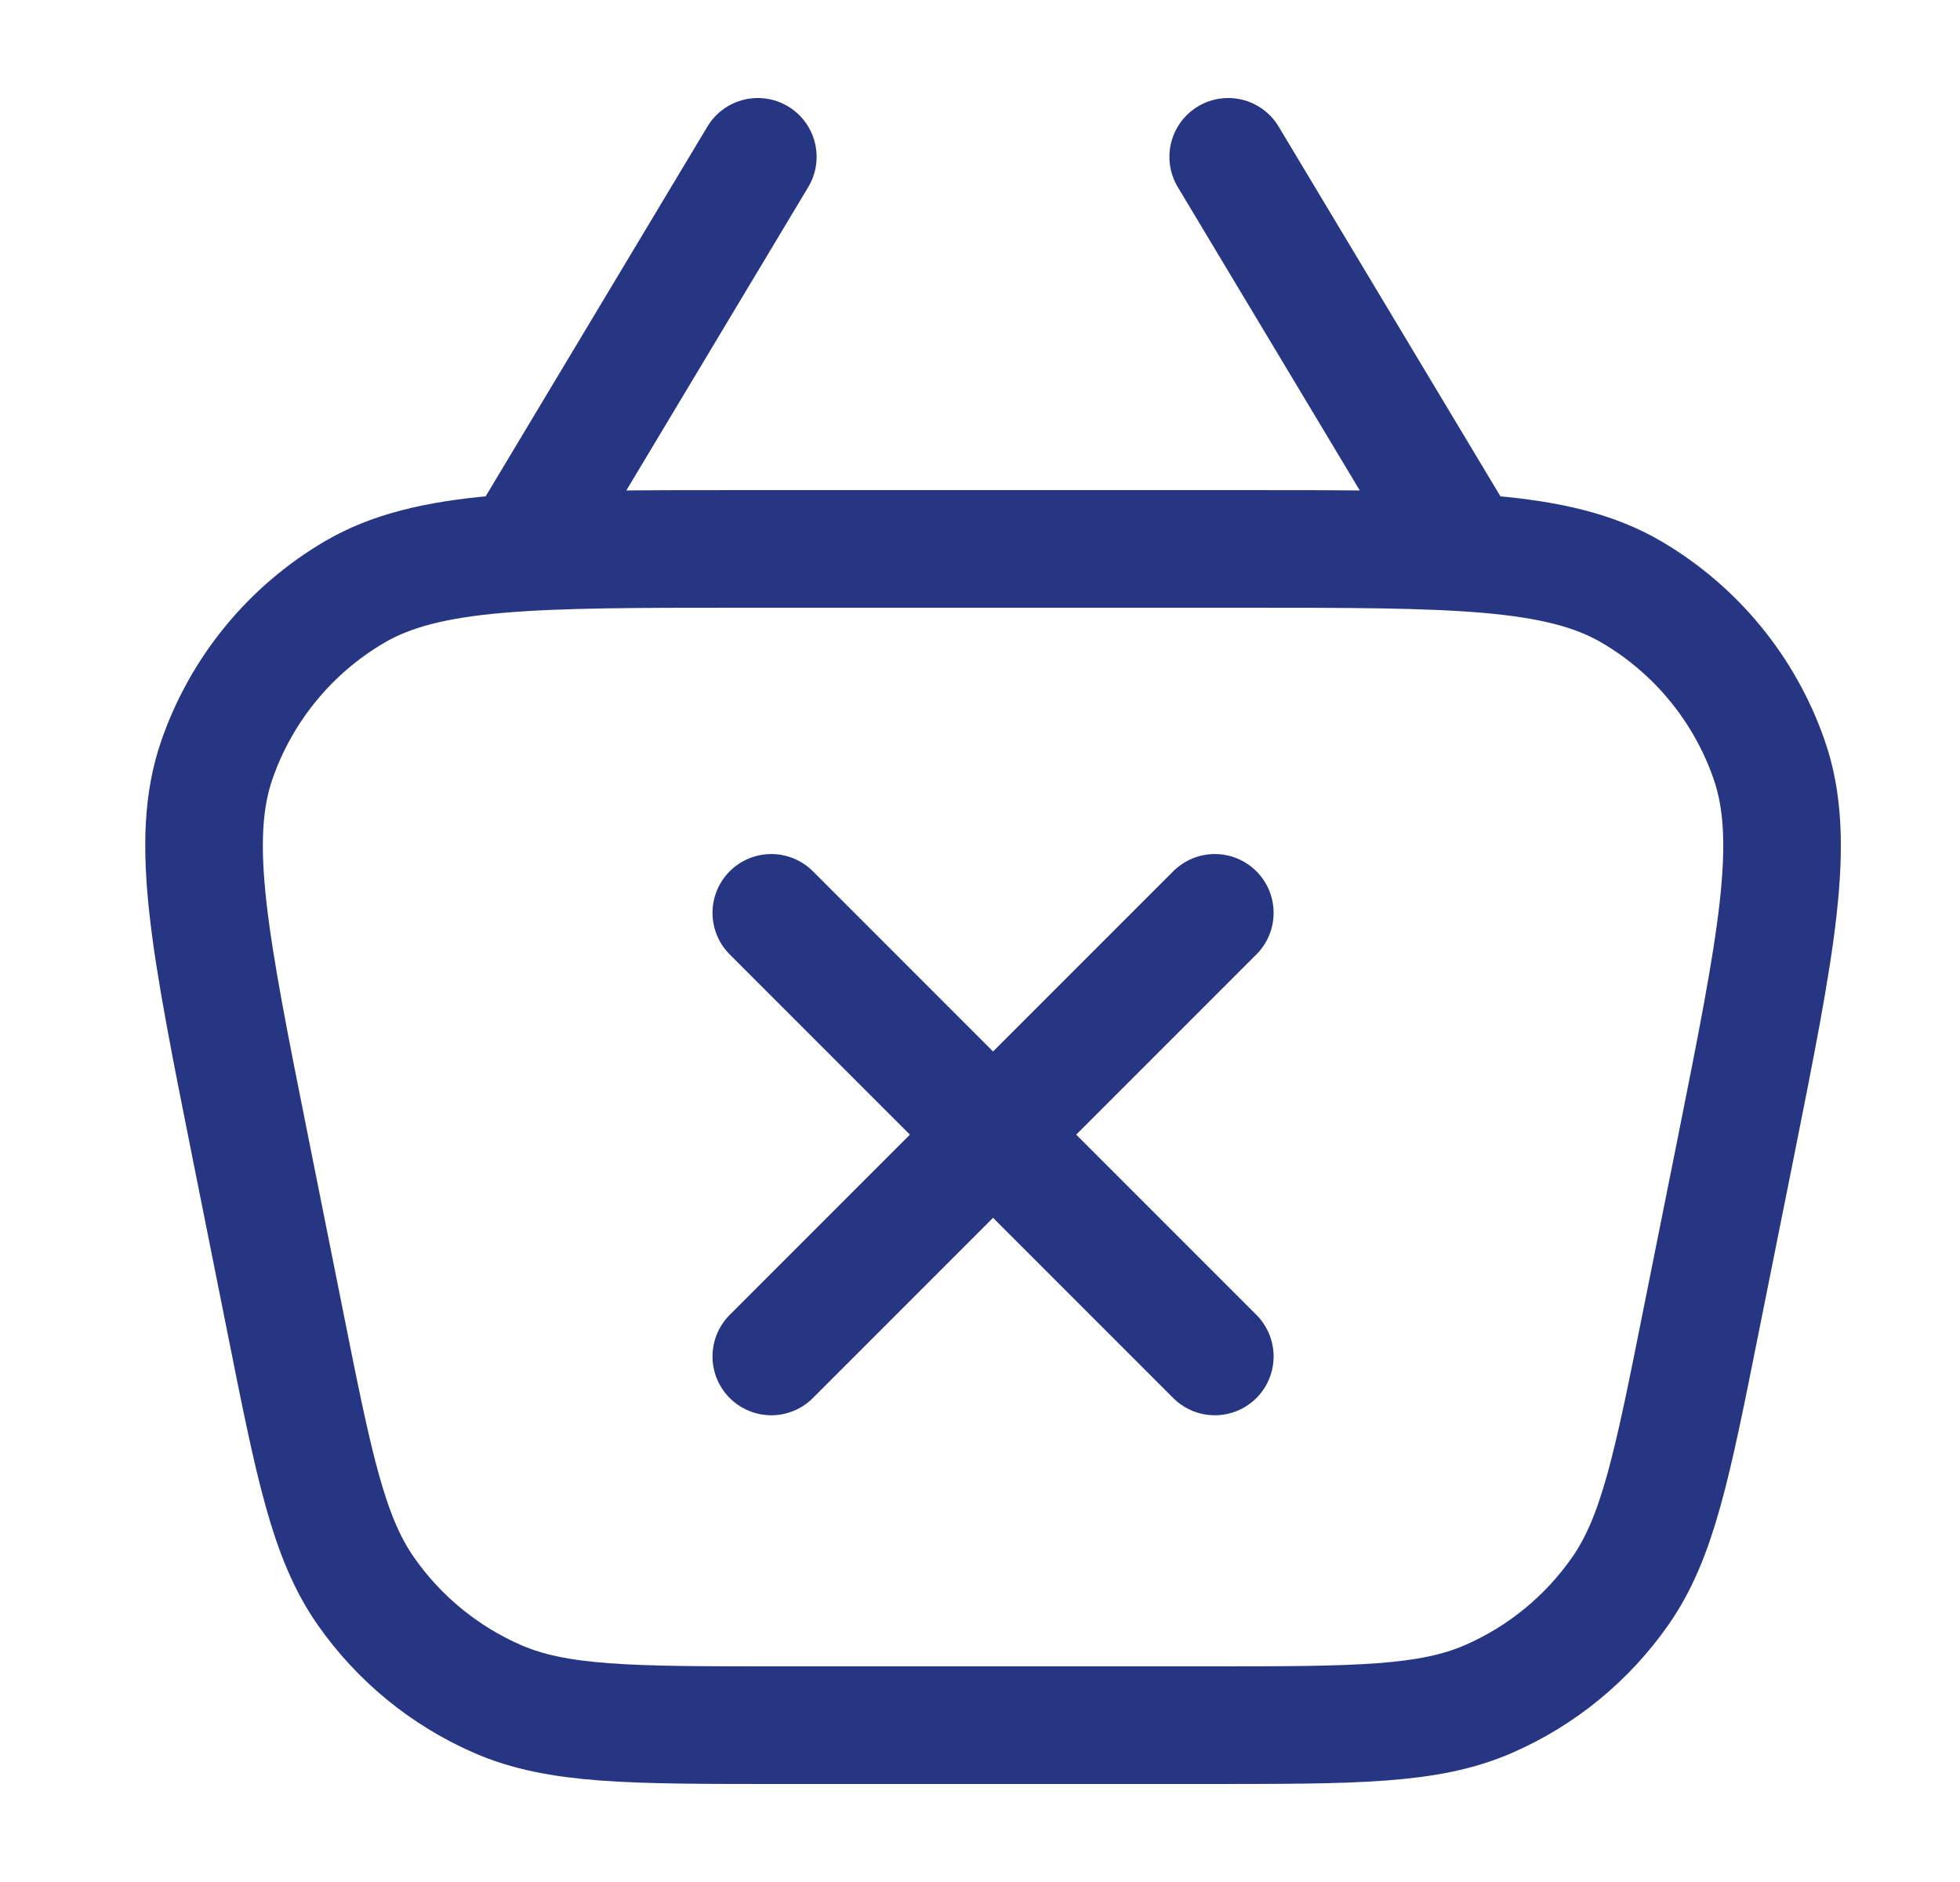 <svg width="25" height="24" viewBox="0 0 25 24" fill="none" xmlns="http://www.w3.org/2000/svg">
<path d="M6.667 7L9.666 2M15.666 2L18.666 7M9.913 22H15.42C17.289 22 18.223 22 18.989 21.665C19.665 21.37 20.245 20.894 20.667 20.29C21.146 19.604 21.329 18.688 21.695 16.855L22.136 14.655C22.66 12.031 22.923 10.719 22.567 9.692C22.256 8.792 21.633 8.032 20.811 7.55C19.874 7 18.536 7 15.86 7H9.473C6.797 7 5.459 7 4.522 7.55C3.7 8.032 3.077 8.792 2.766 9.692C2.41 10.719 2.673 12.031 3.198 14.655L3.638 16.855C4.004 18.688 4.187 19.604 4.666 20.29C5.088 20.894 5.668 21.37 6.344 21.665C7.11 22 8.044 22 9.913 22Z" stroke="#263682" stroke-width="1.5" stroke-linecap="round" stroke-linejoin="round"/>
<path d="M15.495 17.298L9.838 11.641" stroke="#263682" stroke-width="1.5" stroke-linecap="round"/>
<path d="M15.495 11.641L9.838 17.298" stroke="#263682" stroke-width="1.5" stroke-linecap="round"/>
</svg>
